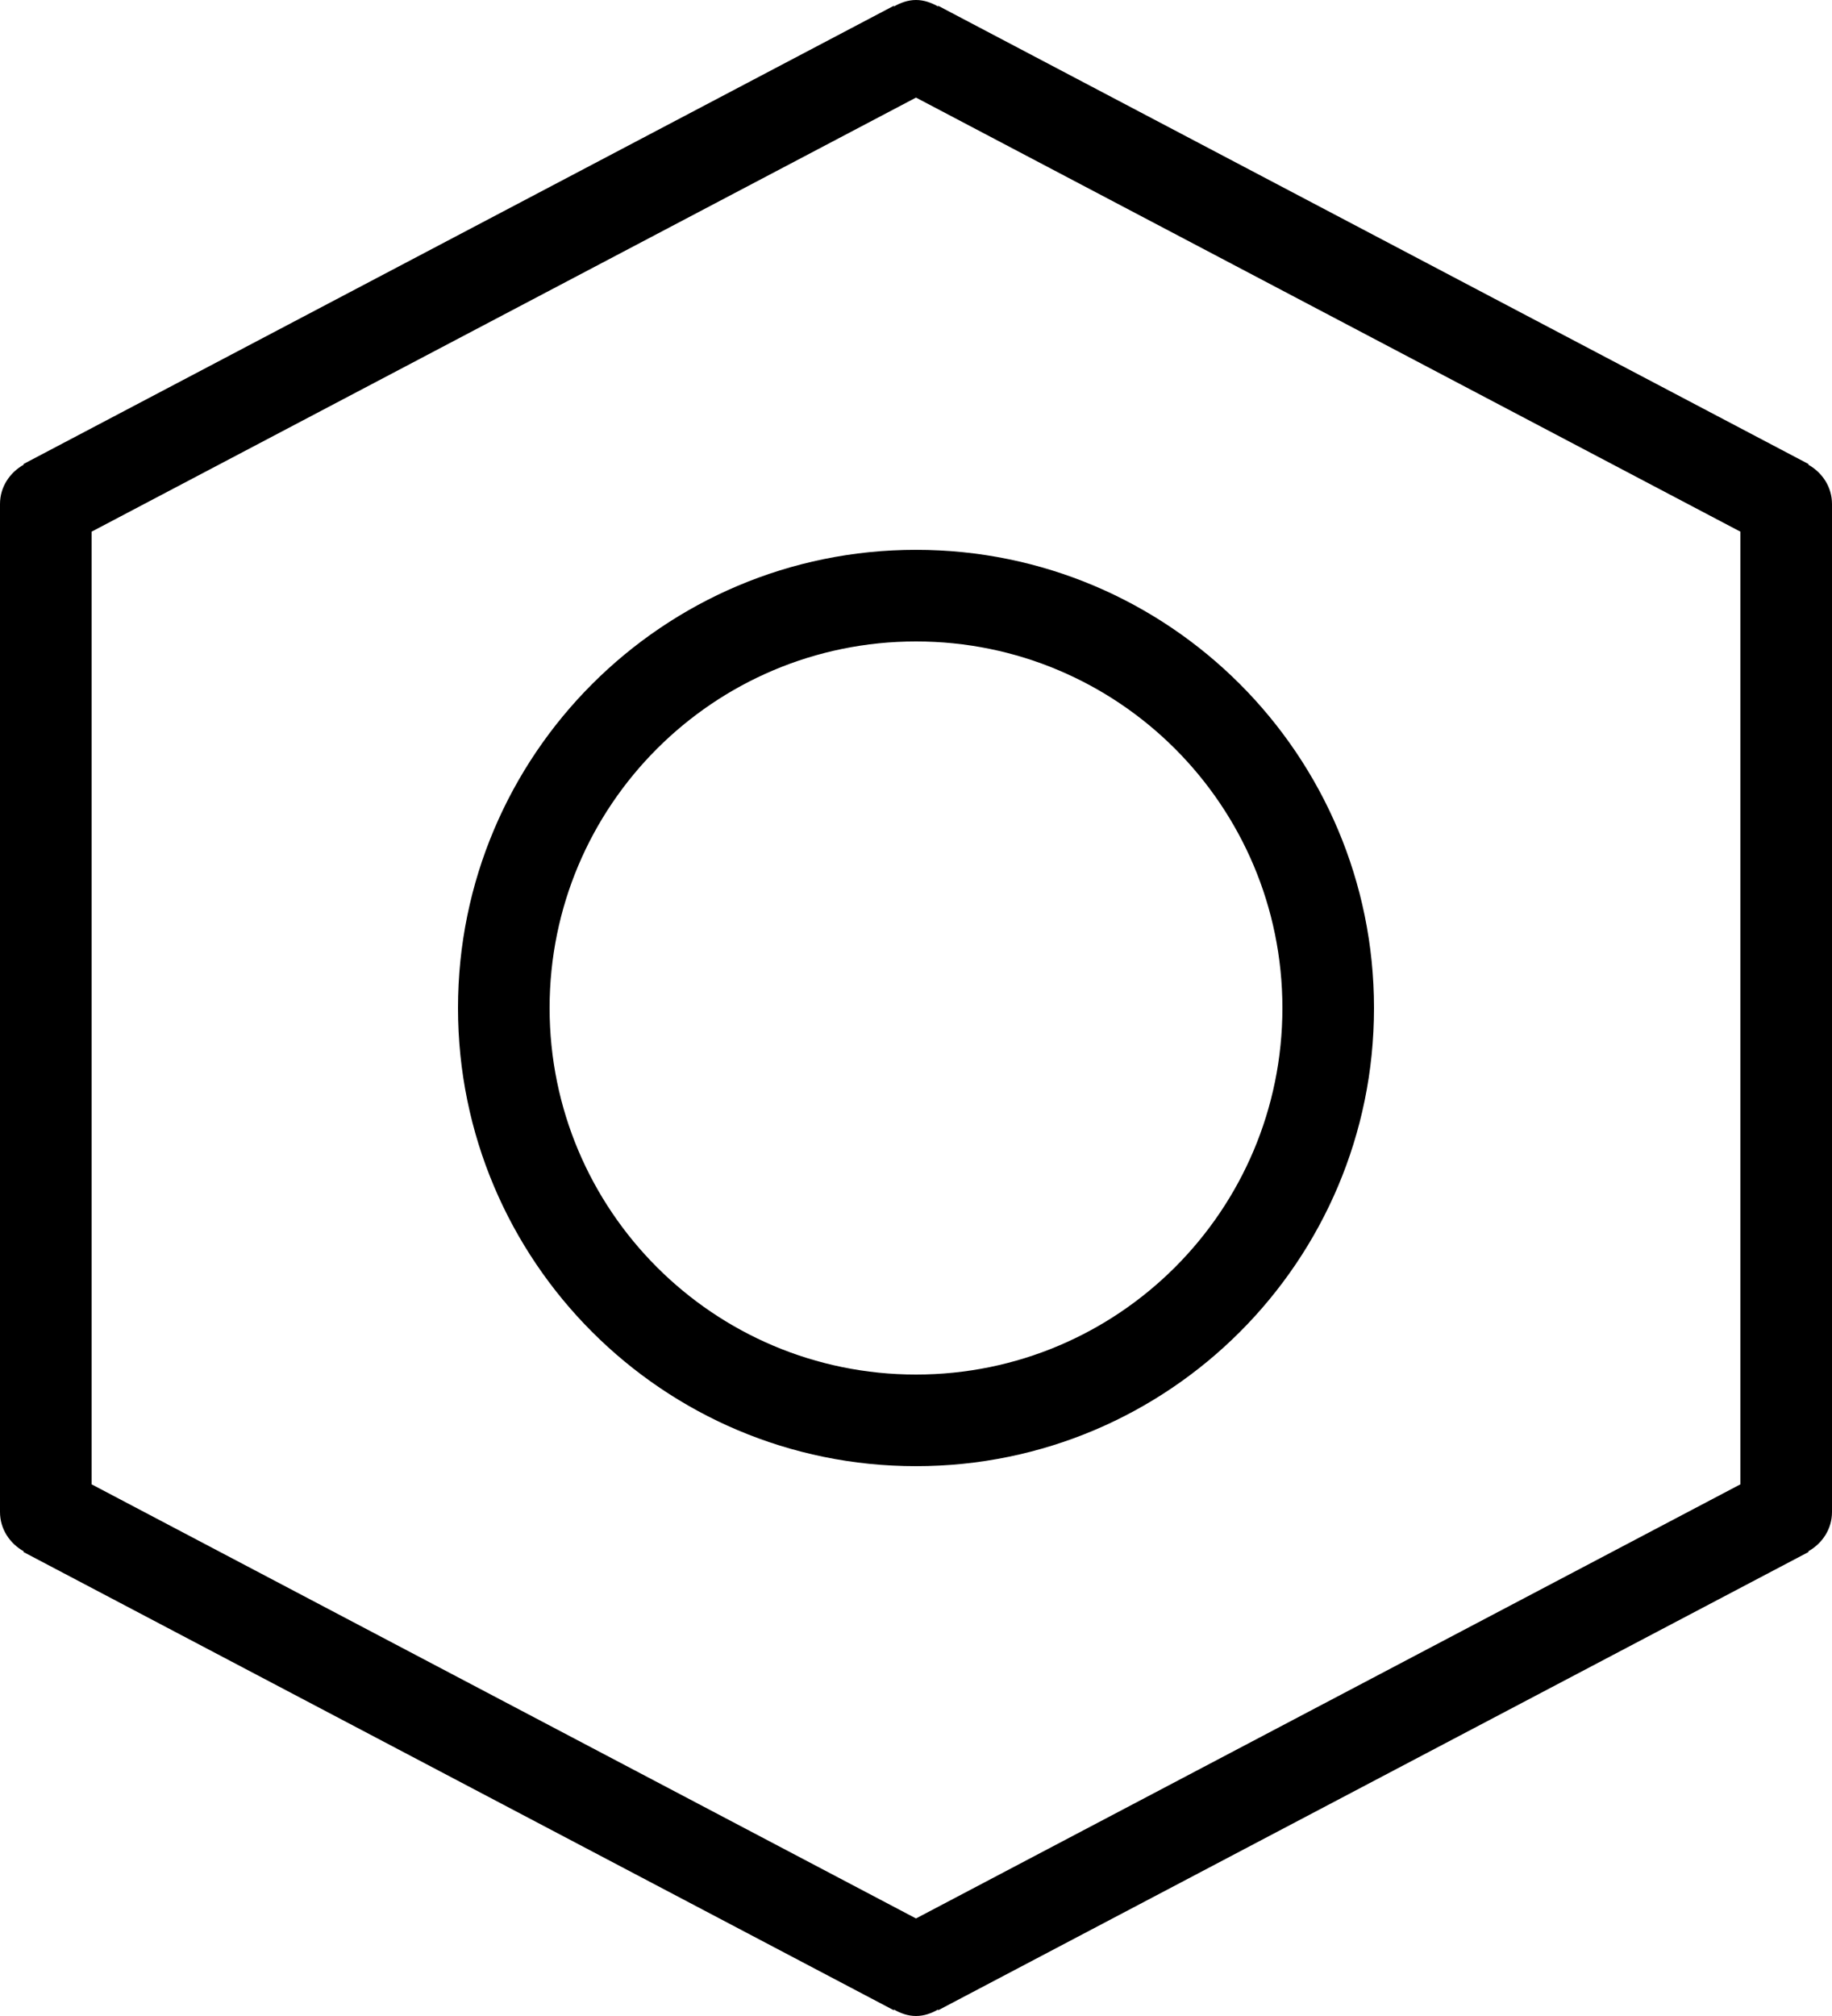 <?xml version="1.0" encoding="iso-8859-1"?>
<!-- Generator: Adobe Illustrator 16.0.4, SVG Export Plug-In . SVG Version: 6.00 Build 0)  -->
<!DOCTYPE svg PUBLIC "-//W3C//DTD SVG 1.1//EN" "http://www.w3.org/Graphics/SVG/1.1/DTD/svg11.dtd">
<svg version="1.1" id="Layer_1" xmlns="http://www.w3.org/2000/svg" xmlns:xlink="http://www.w3.org/1999/xlink" x="0px" y="0px"
	 width="40px" height="44px" viewBox="0 0 40 44" style="enable-background:new 0 0 40 44;" xml:space="preserve">
<g id="_x38_34-bolt-toolbar_x40_2x.png">
	<g>
		<path d="M10,22c0,5.523,4.478,10,10,10s10-4.477,10-10c0-5.522-4.478-10-10-10S10,16.478,10,22z M28,22c0,4.418-3.582,8-8,8
			s-8-3.582-8-8s3.582-8,8-8S28,17.582,28,22z M39.481,10.141l0.007-0.013l-19-10l-0.007,0.013C20.337,0.06,20.178,0,20,0
			s-0.336,0.06-0.481,0.141l-0.007-0.013l-19,10l0.007,0.013C0.215,10.312,0,10.626,0,11v22c0,0.374,0.215,0.688,0.519,0.859
			l-0.007,0.014l19,10l0.007-0.014C19.664,43.941,19.822,44,20,44s0.337-0.059,0.481-0.141l0.007,0.014l19-10l-0.007-0.014
			C39.786,33.688,40,33.374,40,33V11C40,10.626,39.786,10.312,39.481,10.141z M38,32.396l-18,9.475L2,32.396V11.604L20,2.13
			l18,9.474V32.396z"/>
	</g>
</g>
<g>
</g>
<g>
</g>
<g>
</g>
<g>
</g>
<g>
</g>
<g>
</g>
<g>
</g>
<g>
</g>
<g>
</g>
<g>
</g>
<g>
</g>
<g>
</g>
<g>
</g>
<g>
</g>
<g>
</g>
</svg>
